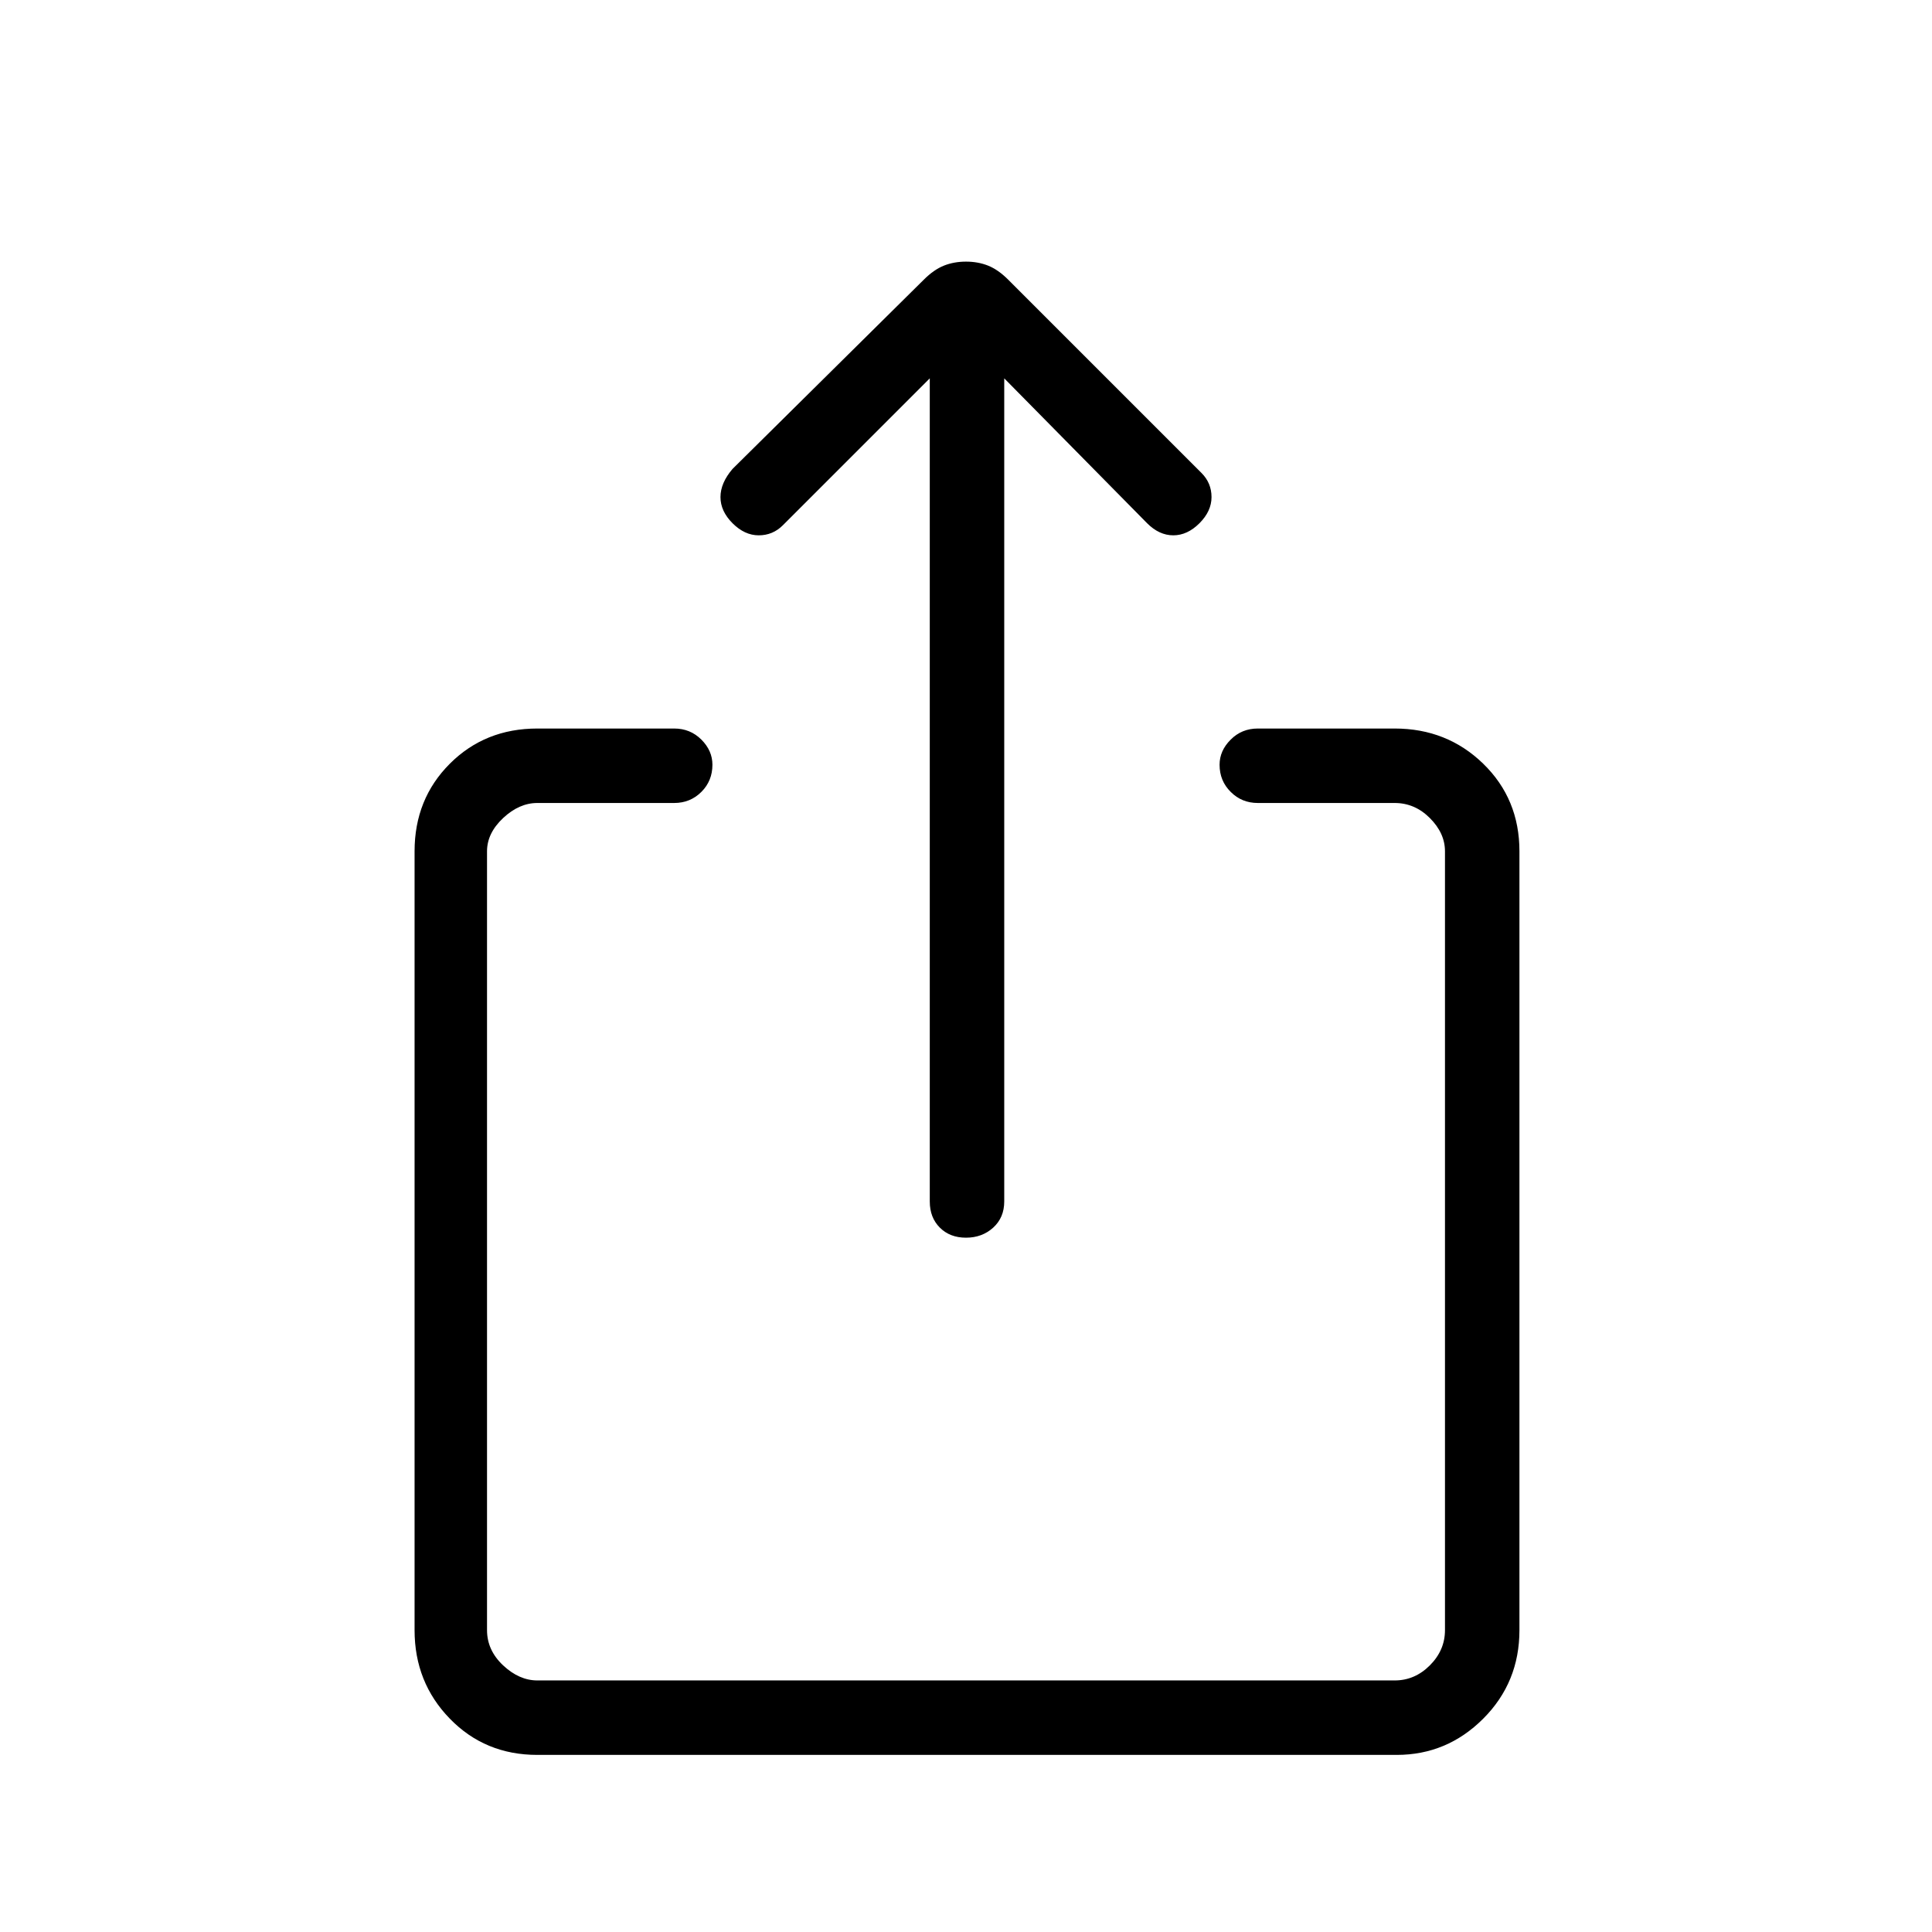 <svg xmlns="http://www.w3.org/2000/svg" height="24" width="24"><path d="M12 15.375Q11.8 15.375 11.675 15.25Q11.55 15.125 11.55 14.925V4.7L9.725 6.525Q9.6 6.65 9.425 6.65Q9.25 6.65 9.1 6.5Q8.95 6.35 8.95 6.175Q8.95 6 9.1 5.825L11.475 3.475Q11.6 3.35 11.725 3.3Q11.85 3.25 12 3.25Q12.15 3.25 12.275 3.3Q12.4 3.35 12.525 3.475L14.925 5.875Q15.05 6 15.05 6.175Q15.05 6.35 14.9 6.5Q14.75 6.65 14.575 6.65Q14.4 6.65 14.25 6.5L12.475 4.7V14.925Q12.475 15.125 12.338 15.25Q12.2 15.375 12 15.375ZM6.675 21.8Q6.025 21.8 5.588 21.35Q5.15 20.9 5.15 20.25V10.575Q5.15 9.925 5.588 9.487Q6.025 9.05 6.675 9.05H8.375Q8.575 9.05 8.713 9.188Q8.85 9.325 8.85 9.5Q8.85 9.7 8.713 9.837Q8.575 9.975 8.375 9.975H6.675Q6.45 9.975 6.25 10.162Q6.05 10.35 6.05 10.575V20.25Q6.05 20.5 6.25 20.688Q6.45 20.875 6.675 20.875H17.325Q17.575 20.875 17.762 20.688Q17.95 20.5 17.95 20.25V10.575Q17.95 10.35 17.762 10.162Q17.575 9.975 17.325 9.975H15.625Q15.425 9.975 15.288 9.837Q15.15 9.7 15.15 9.5Q15.15 9.325 15.288 9.188Q15.425 9.05 15.625 9.05H17.325Q17.975 9.05 18.425 9.487Q18.875 9.925 18.875 10.575V20.25Q18.875 20.9 18.425 21.35Q17.975 21.8 17.35 21.8Z"/></svg>